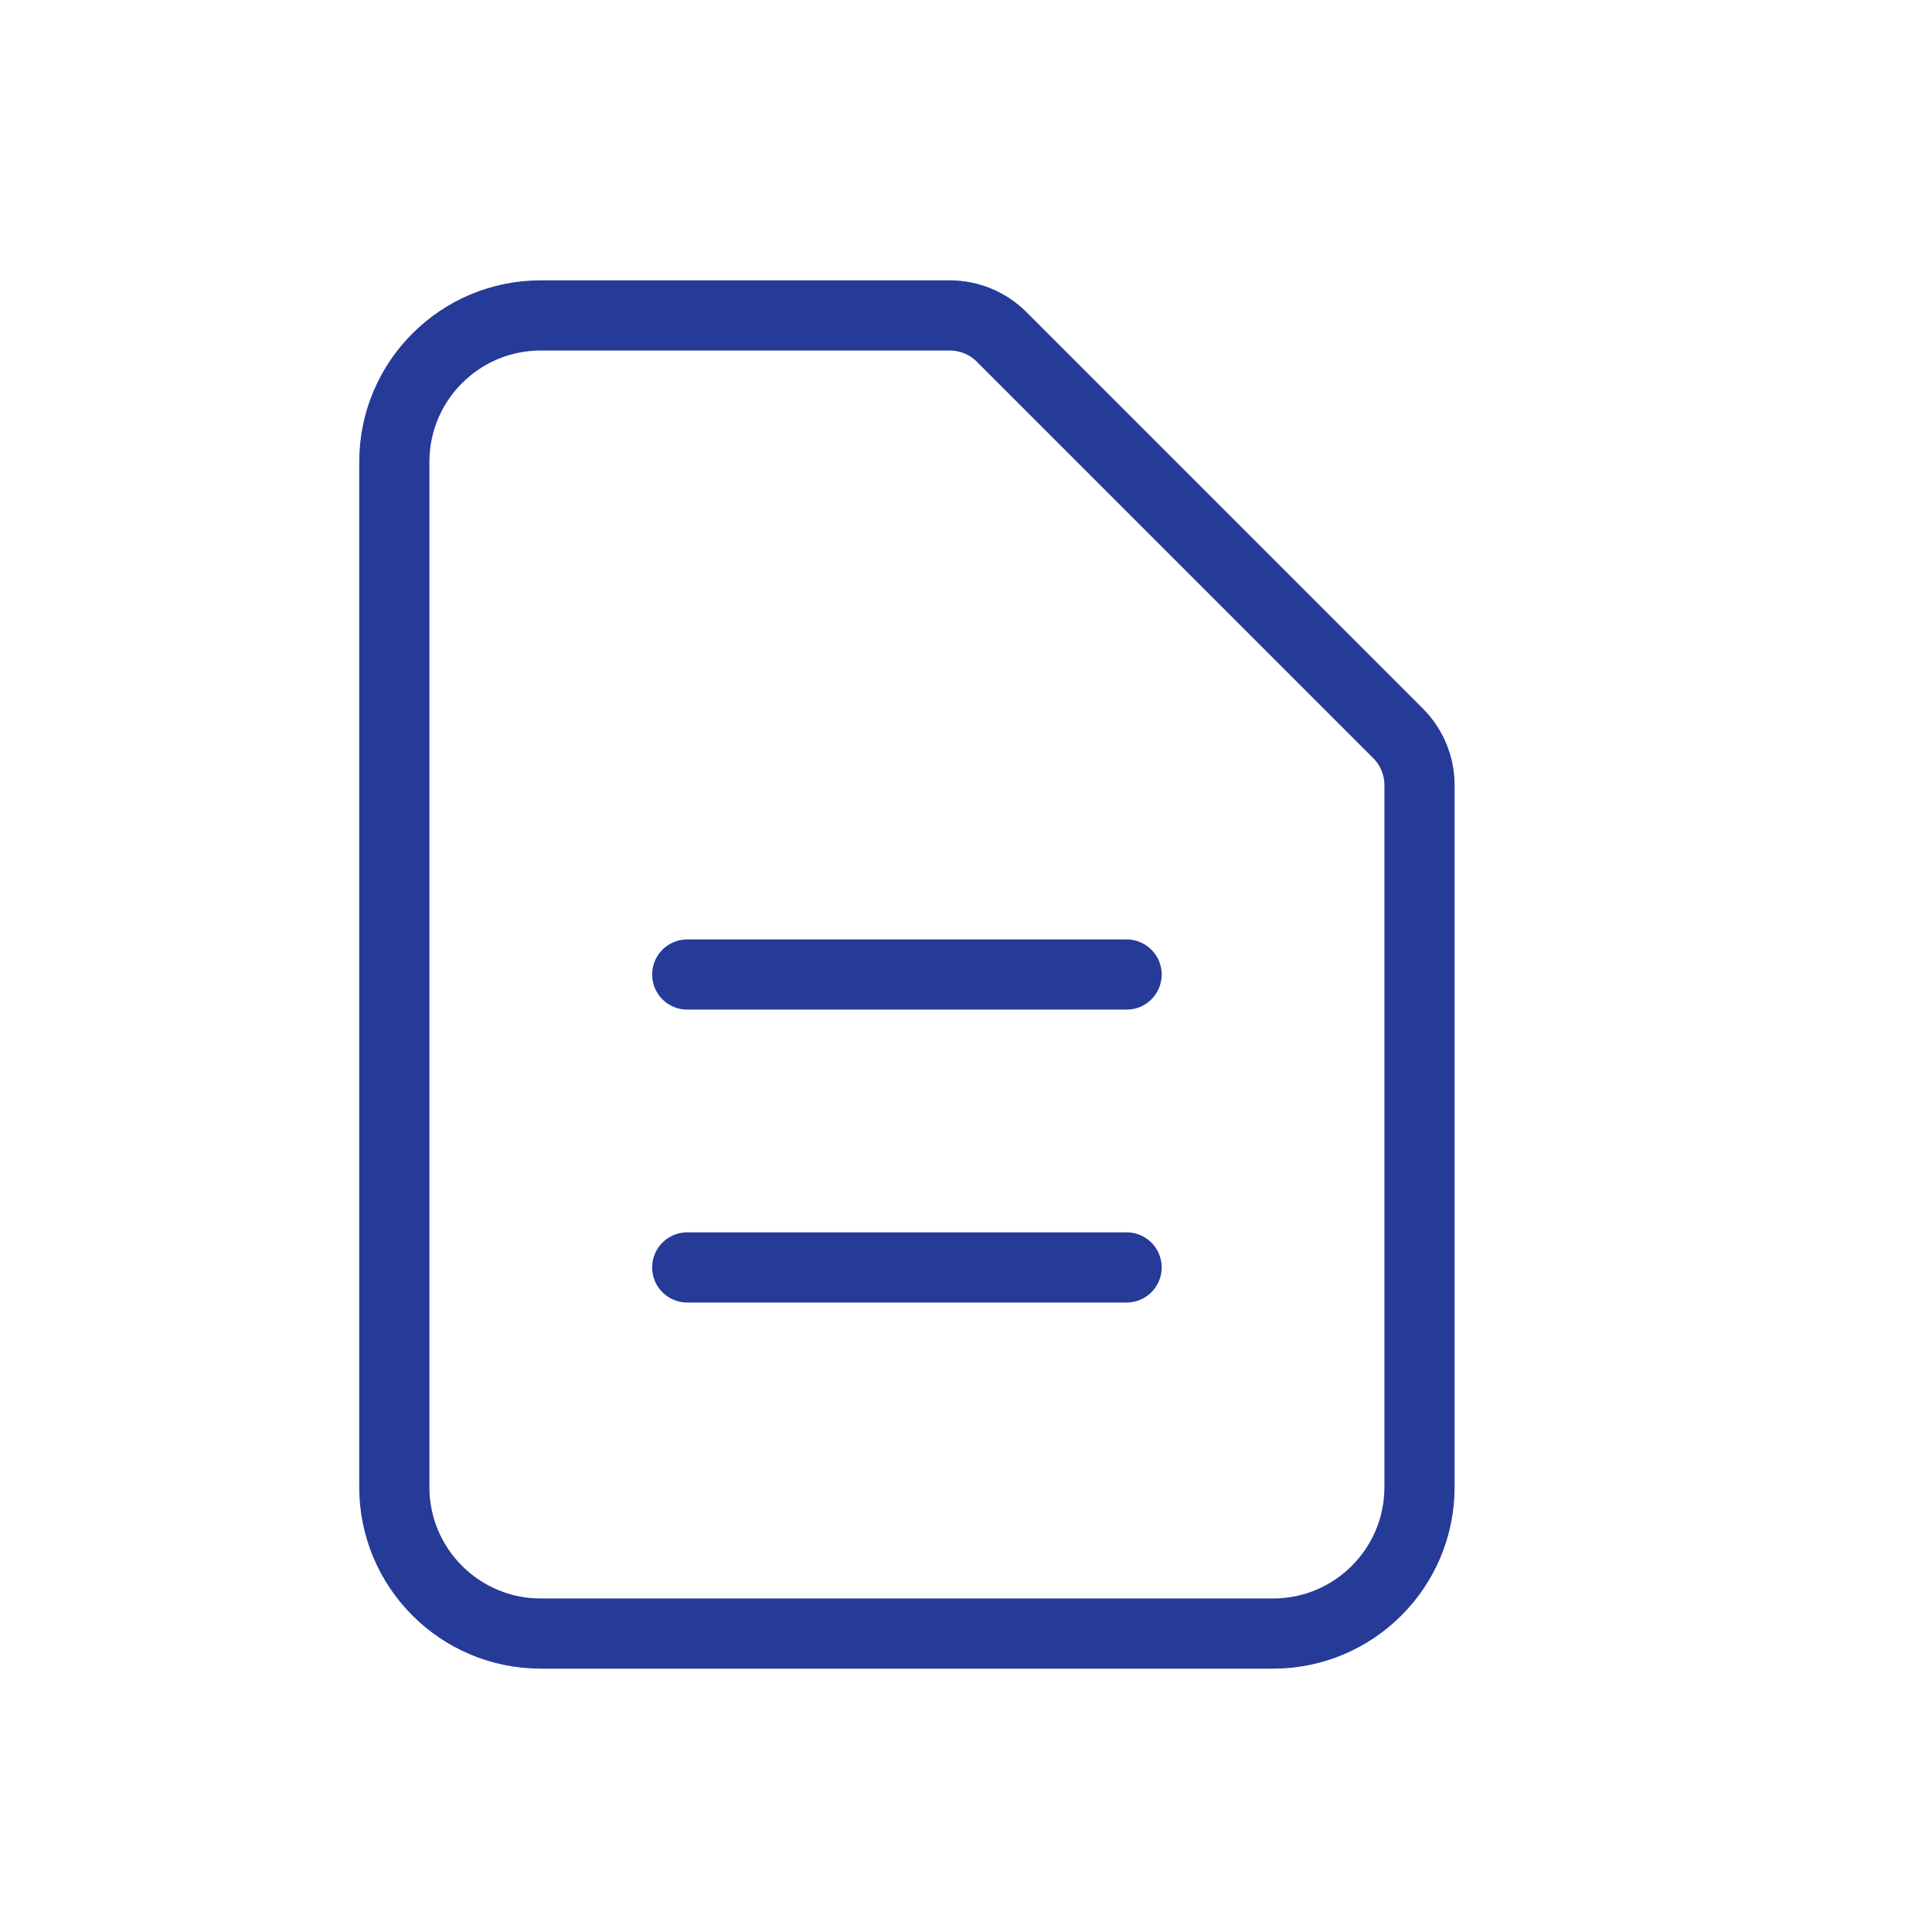 <svg width="49" height="49" viewBox="0 0 49 49" fill="none" xmlns="http://www.w3.org/2000/svg">
<path d="M17.43 24.716H28.573M17.43 32.145H28.573M32.288 41.431H13.715C11.664 41.431 10.001 39.768 10.001 37.717V11.715C10.001 9.663 11.664 8 13.715 8H24.09C24.582 8 25.055 8.196 25.403 8.544L35.458 18.6C35.807 18.948 36.002 19.421 36.002 19.913V37.717C36.002 39.768 34.339 41.431 32.288 41.431Z" stroke="#263B97" stroke-width="1.78" stroke-linecap="round" stroke-linejoin="round"/>
</svg>
